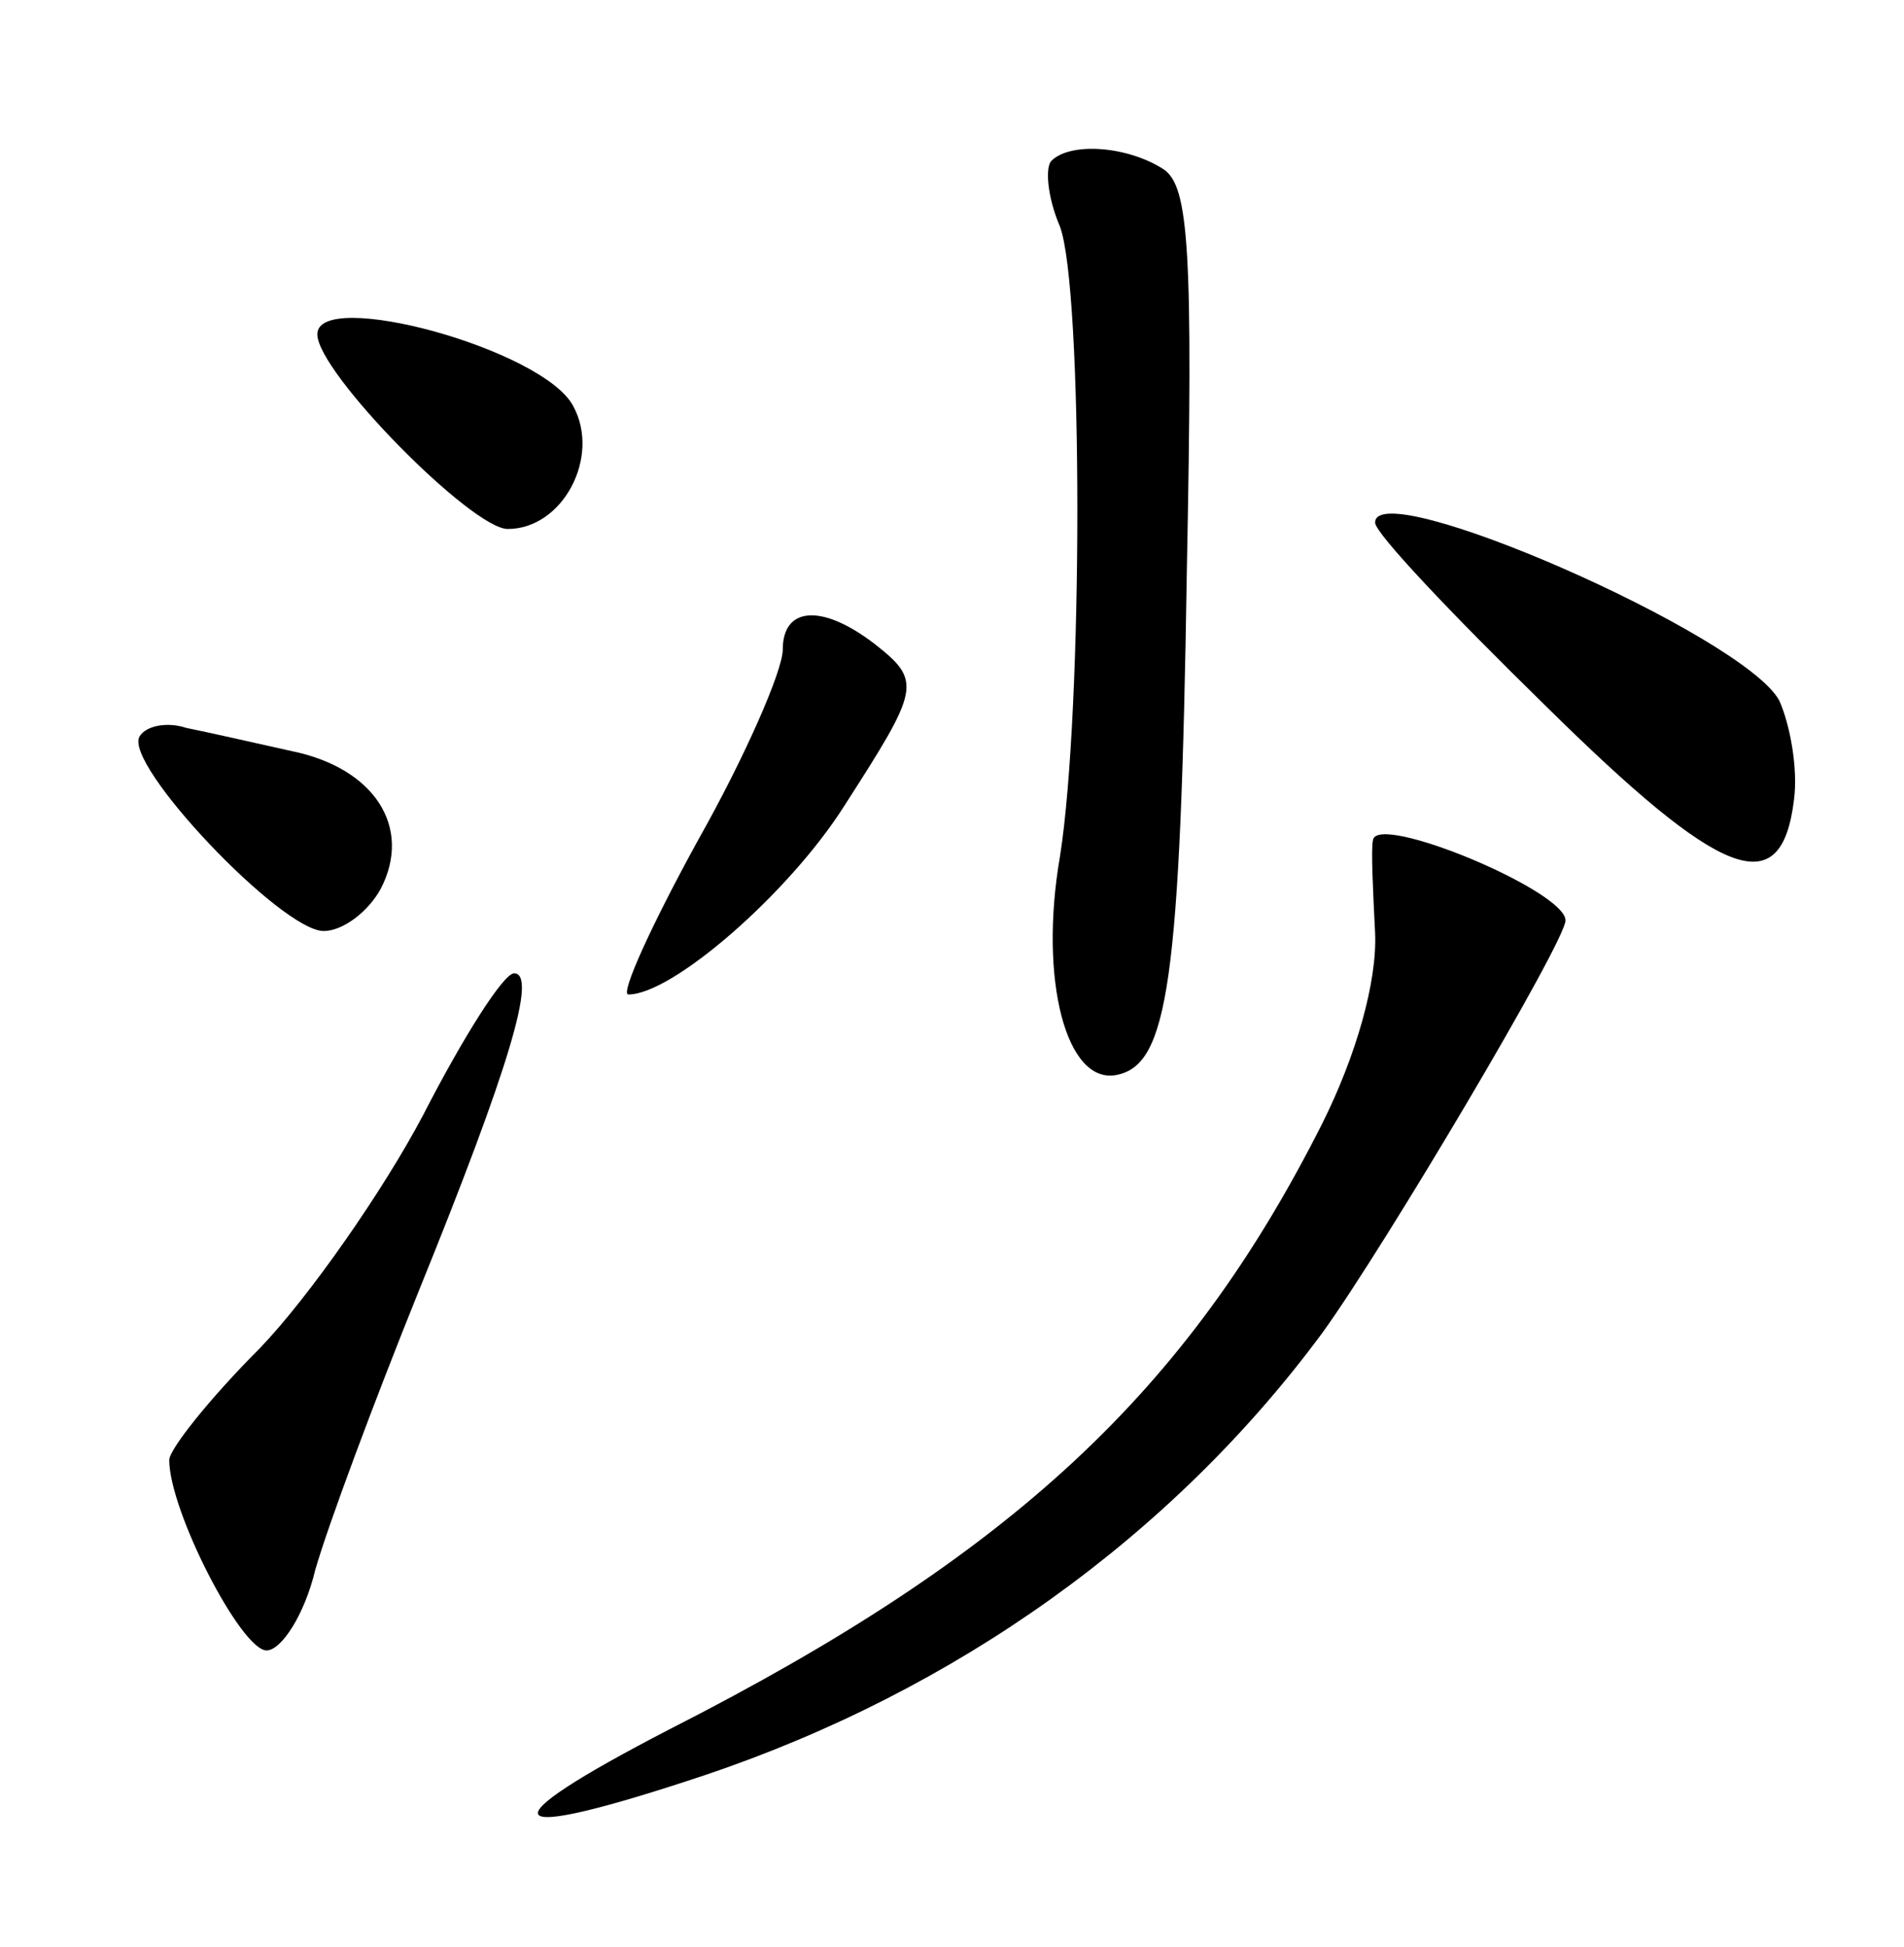 <?xml version="1.0" standalone="no"?>
<!DOCTYPE svg PUBLIC "-//W3C//DTD SVG 20010904//EN"
 "http://www.w3.org/TR/2001/REC-SVG-20010904/DTD/svg10.dtd">
<svg version="1.0" xmlns="http://www.w3.org/2000/svg"
 width="90pt" height="92pt" viewBox="0 0 90 92"
 preserveAspectRatio="xMidYMid meet">
<g transform="translate(0,92) scale(0.1,-0.1)"
fill="#000000" stroke="none">
<path d="M497 844 c-3 -3 -2 -17 4 -31 11 -29 11 -229 0 -298 -10 -58 3 -108
27 -103 24 5 30 43 33 238 3 152 1 182 -11 190 -17 11 -44 13 -53 4z"/>
<path d="M150 762 c0 -18 73 -92 90 -92 26 0 44 34 31 58 -14 27 -121 56 -121
34z"/>
<path d="M650 673 c0 -5 36 -43 80 -86 84 -83 112 -94 118 -45 2 15 -2 36 -7
47 -17 31 -191 107 -191 84z"/>
<path d="M370 613 c0 -10 -18 -51 -40 -90 -22 -40 -37 -73 -33 -73 21 0 76 48
102 89 36 56 37 59 14 77 -25 19 -43 17 -43 -3z"/>
<path d="M66 572 c-8 -13 67 -92 87 -92 9 0 21 9 27 20 15 29 -3 57 -42 65
-18 4 -40 9 -50 11 -9 3 -19 1 -22 -4z"/>
<path d="M649 523 c-1 -4 0 -24 1 -44 1 -23 -9 -58 -25 -90 -64 -127 -147
-204 -308 -286 -89 -46 -83 -55 16 -22 119 40 221 113 292 209 29 40 115 185
115 195 0 14 -89 51 -91 38z"/>
<path d="M200 393 c-19 -36 -54 -86 -77 -110 -24 -24 -43 -48 -43 -53 0 -24
34 -90 46 -90 7 0 18 17 23 38 6 21 28 80 49 132 43 106 56 150 45 150 -5 0
-24 -30 -43 -67z"/>
</g>
</svg>
